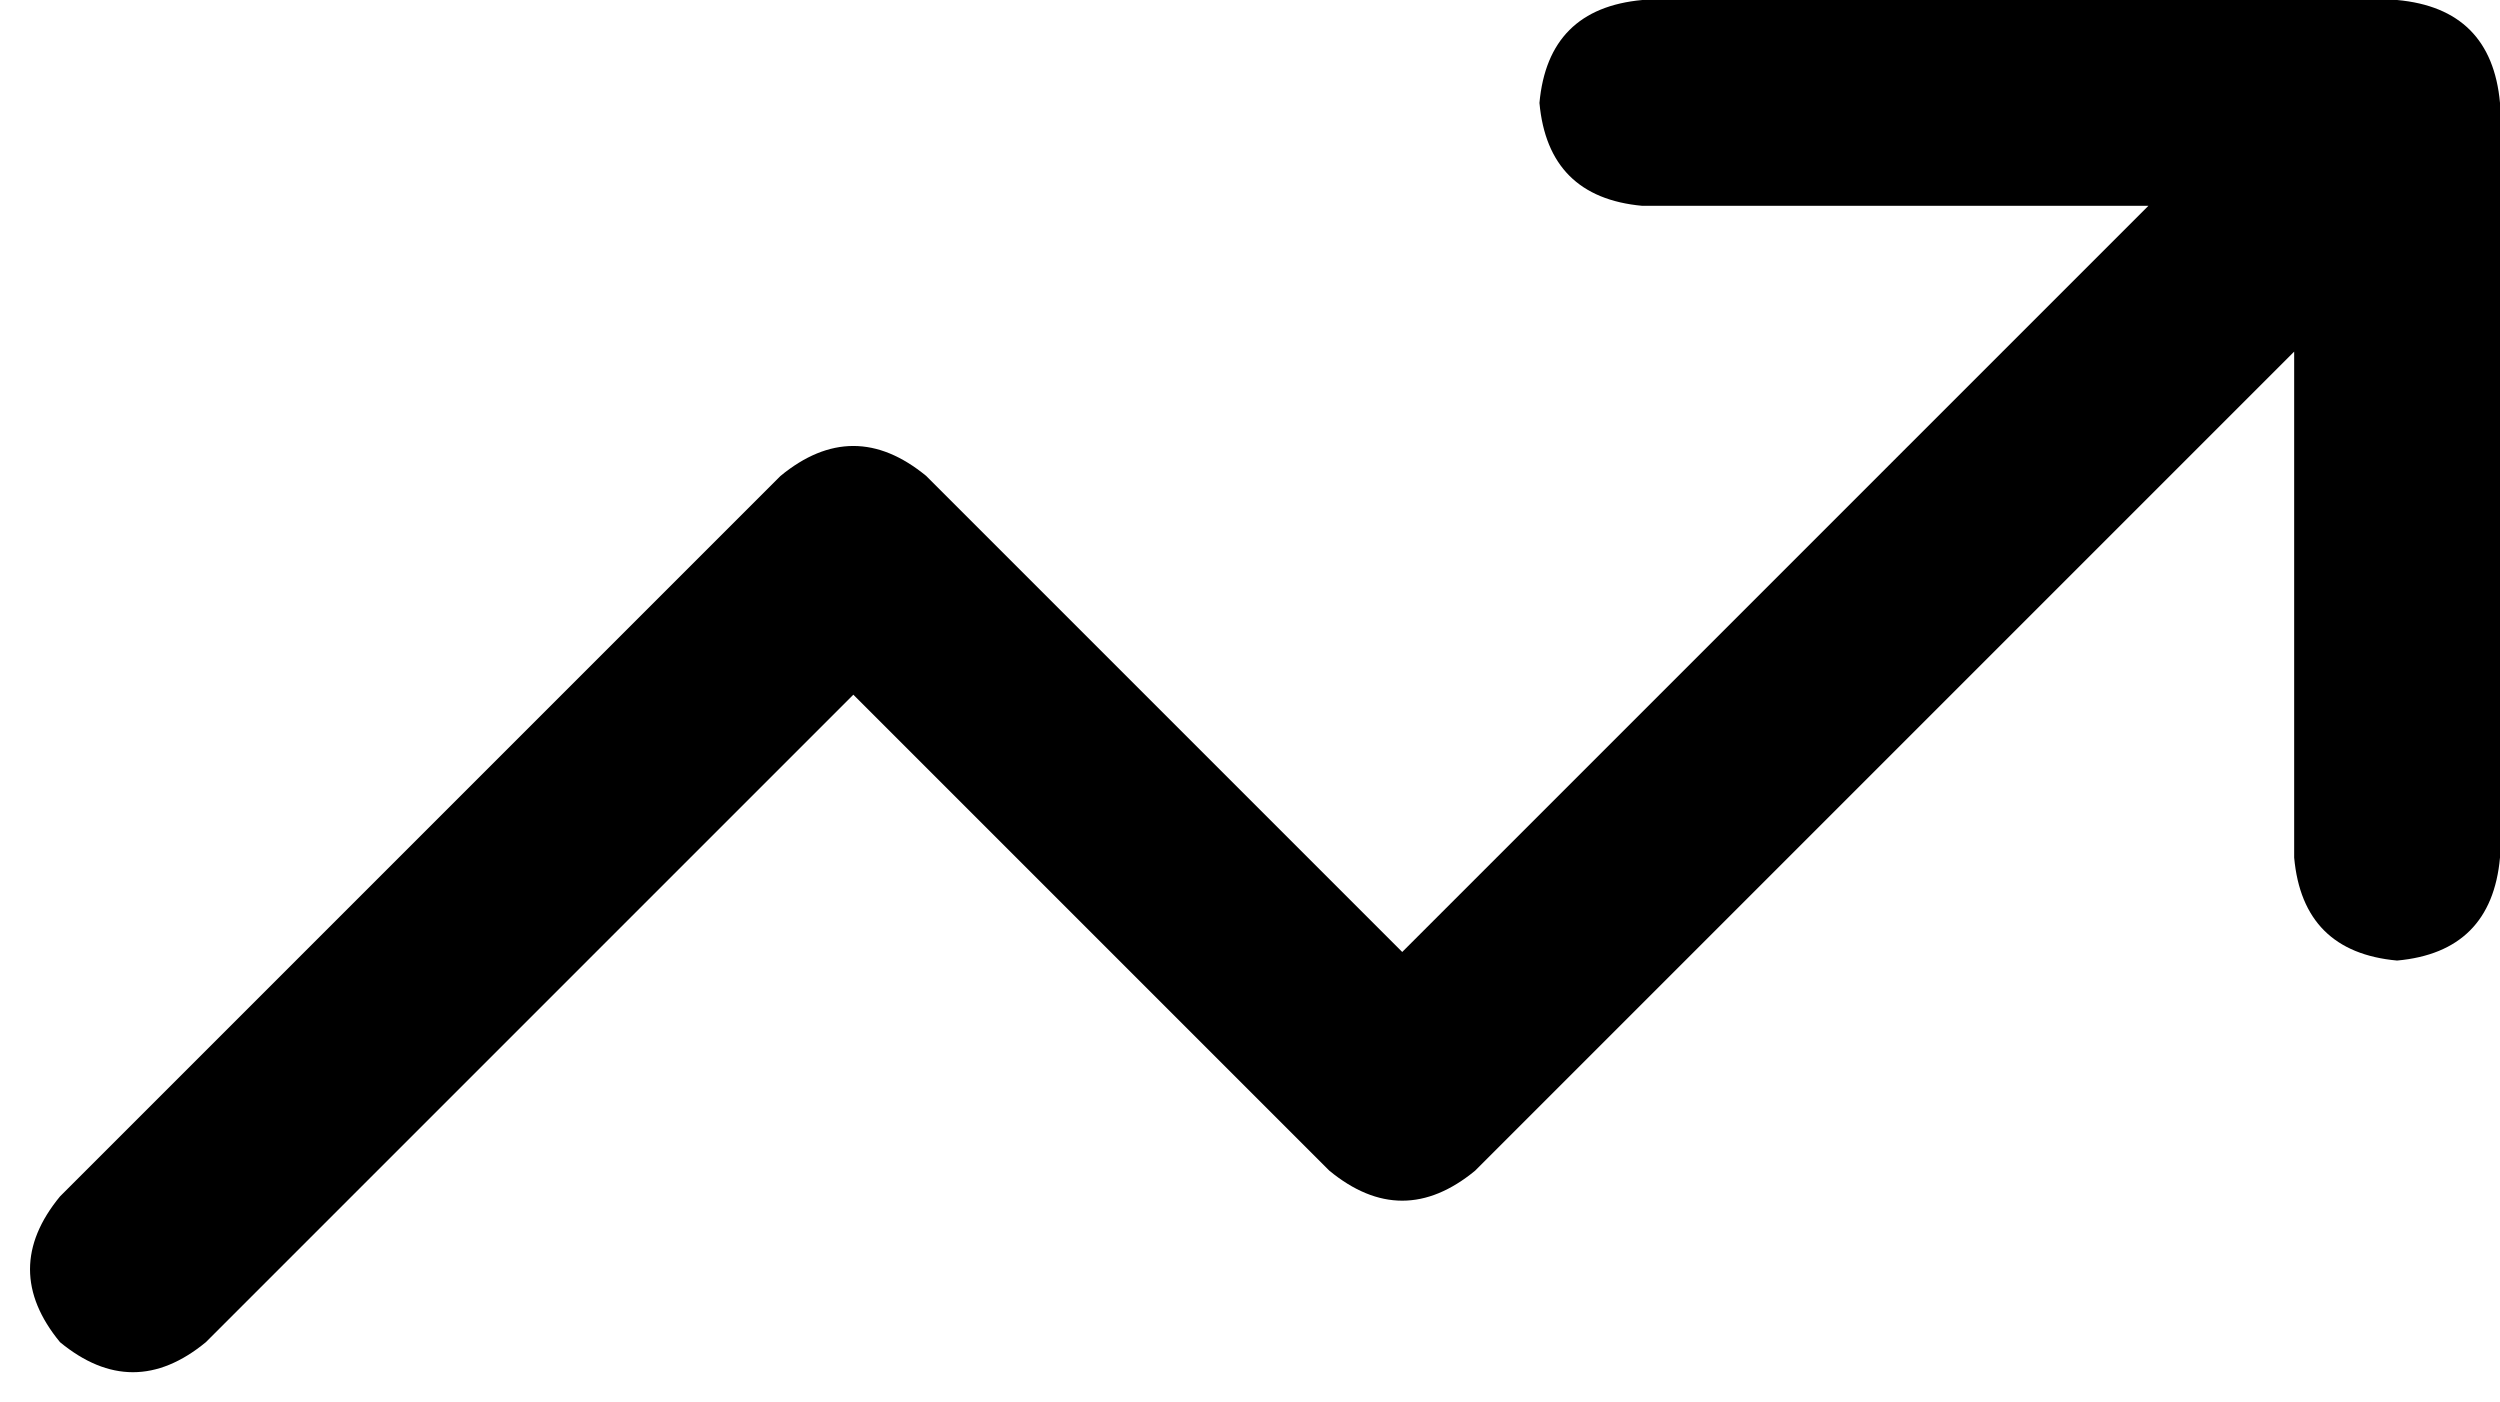 <svg xmlns="http://www.w3.org/2000/svg" viewBox="0 0 583 327">
    <path d="M 359 24 Q 361 2 383 0 L 559 0 Q 581 2 583 24 L 583 200 Q 581 222 559 224 Q 537 222 535 200 L 535 82 L 344 273 Q 327 287 310 273 L 199 162 L 48 313 Q 31 327 14 313 Q 0 296 14 279 L 182 111 Q 199 97 216 111 L 327 222 L 501 48 L 383 48 Q 361 46 359 24 L 359 24 Z"/>
</svg>
